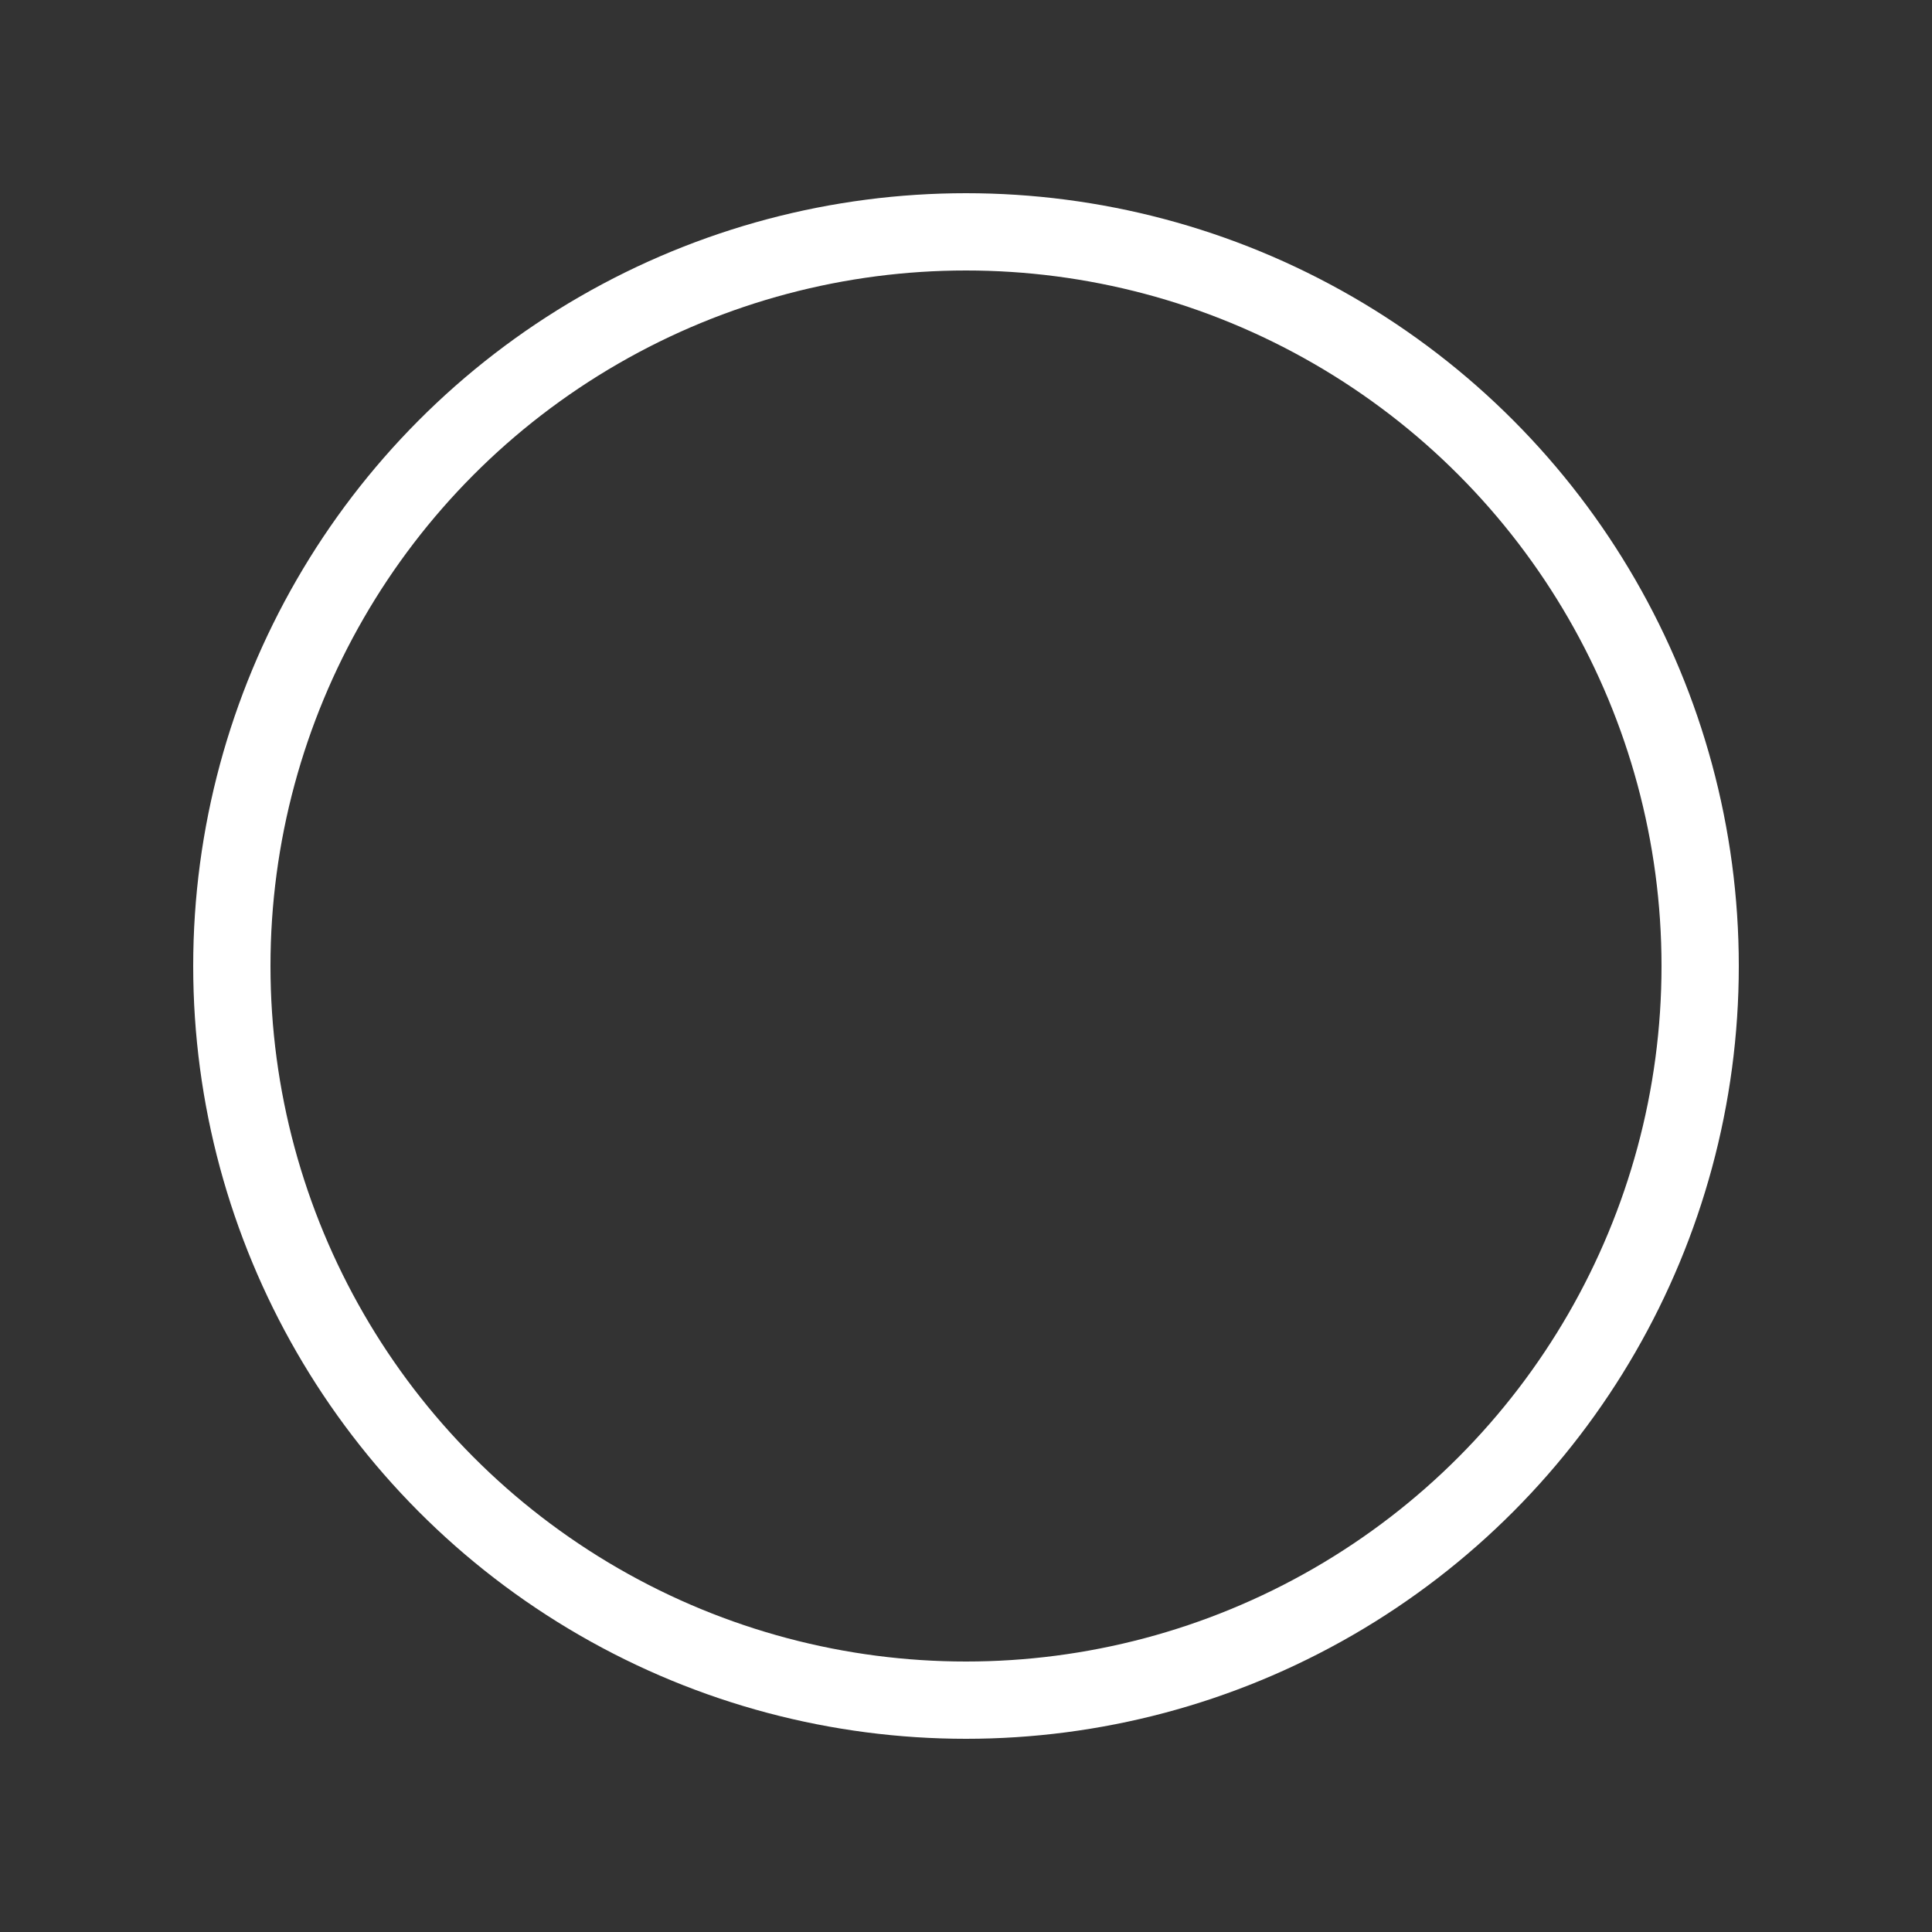 <svg xmlns="http://www.w3.org/2000/svg" class="o_spinner" viewBox="0 0 50 50" width="50" height="50">
    <rect x="0" y="0" width="50" height="50" fill="#333333" stroke="none"/>
    <style>
        @keyframes dash {
            0% {
                stroke-dashoffset: 120;
                stroke-width: 2px;
            }
            35%, 50% {
                stroke-dashoffset: 0;
                stroke-width: 8px;
            }
            85%, 100% {
                stroke-dashoffset: -120;
                stroke-width: 2px;   
            }
        }
        @keyframes rotate {
            /* 0% {
                transform: rotate(0deg);
            }
            100% {
                transform: rotate(360deg);
            } */
        }
        svg {
            animation: rotate 1s linear infinite;
        }
        circle {
            /* stroke-dasharray: 120, 120; */
            animation: dash 2.5s ease infinite;
        }
    </style>
    <circle cy="25" cx="25" r="19" stroke="#fff" stroke-width="2" fill="none" stroke-linecap="round"/>
</svg>
